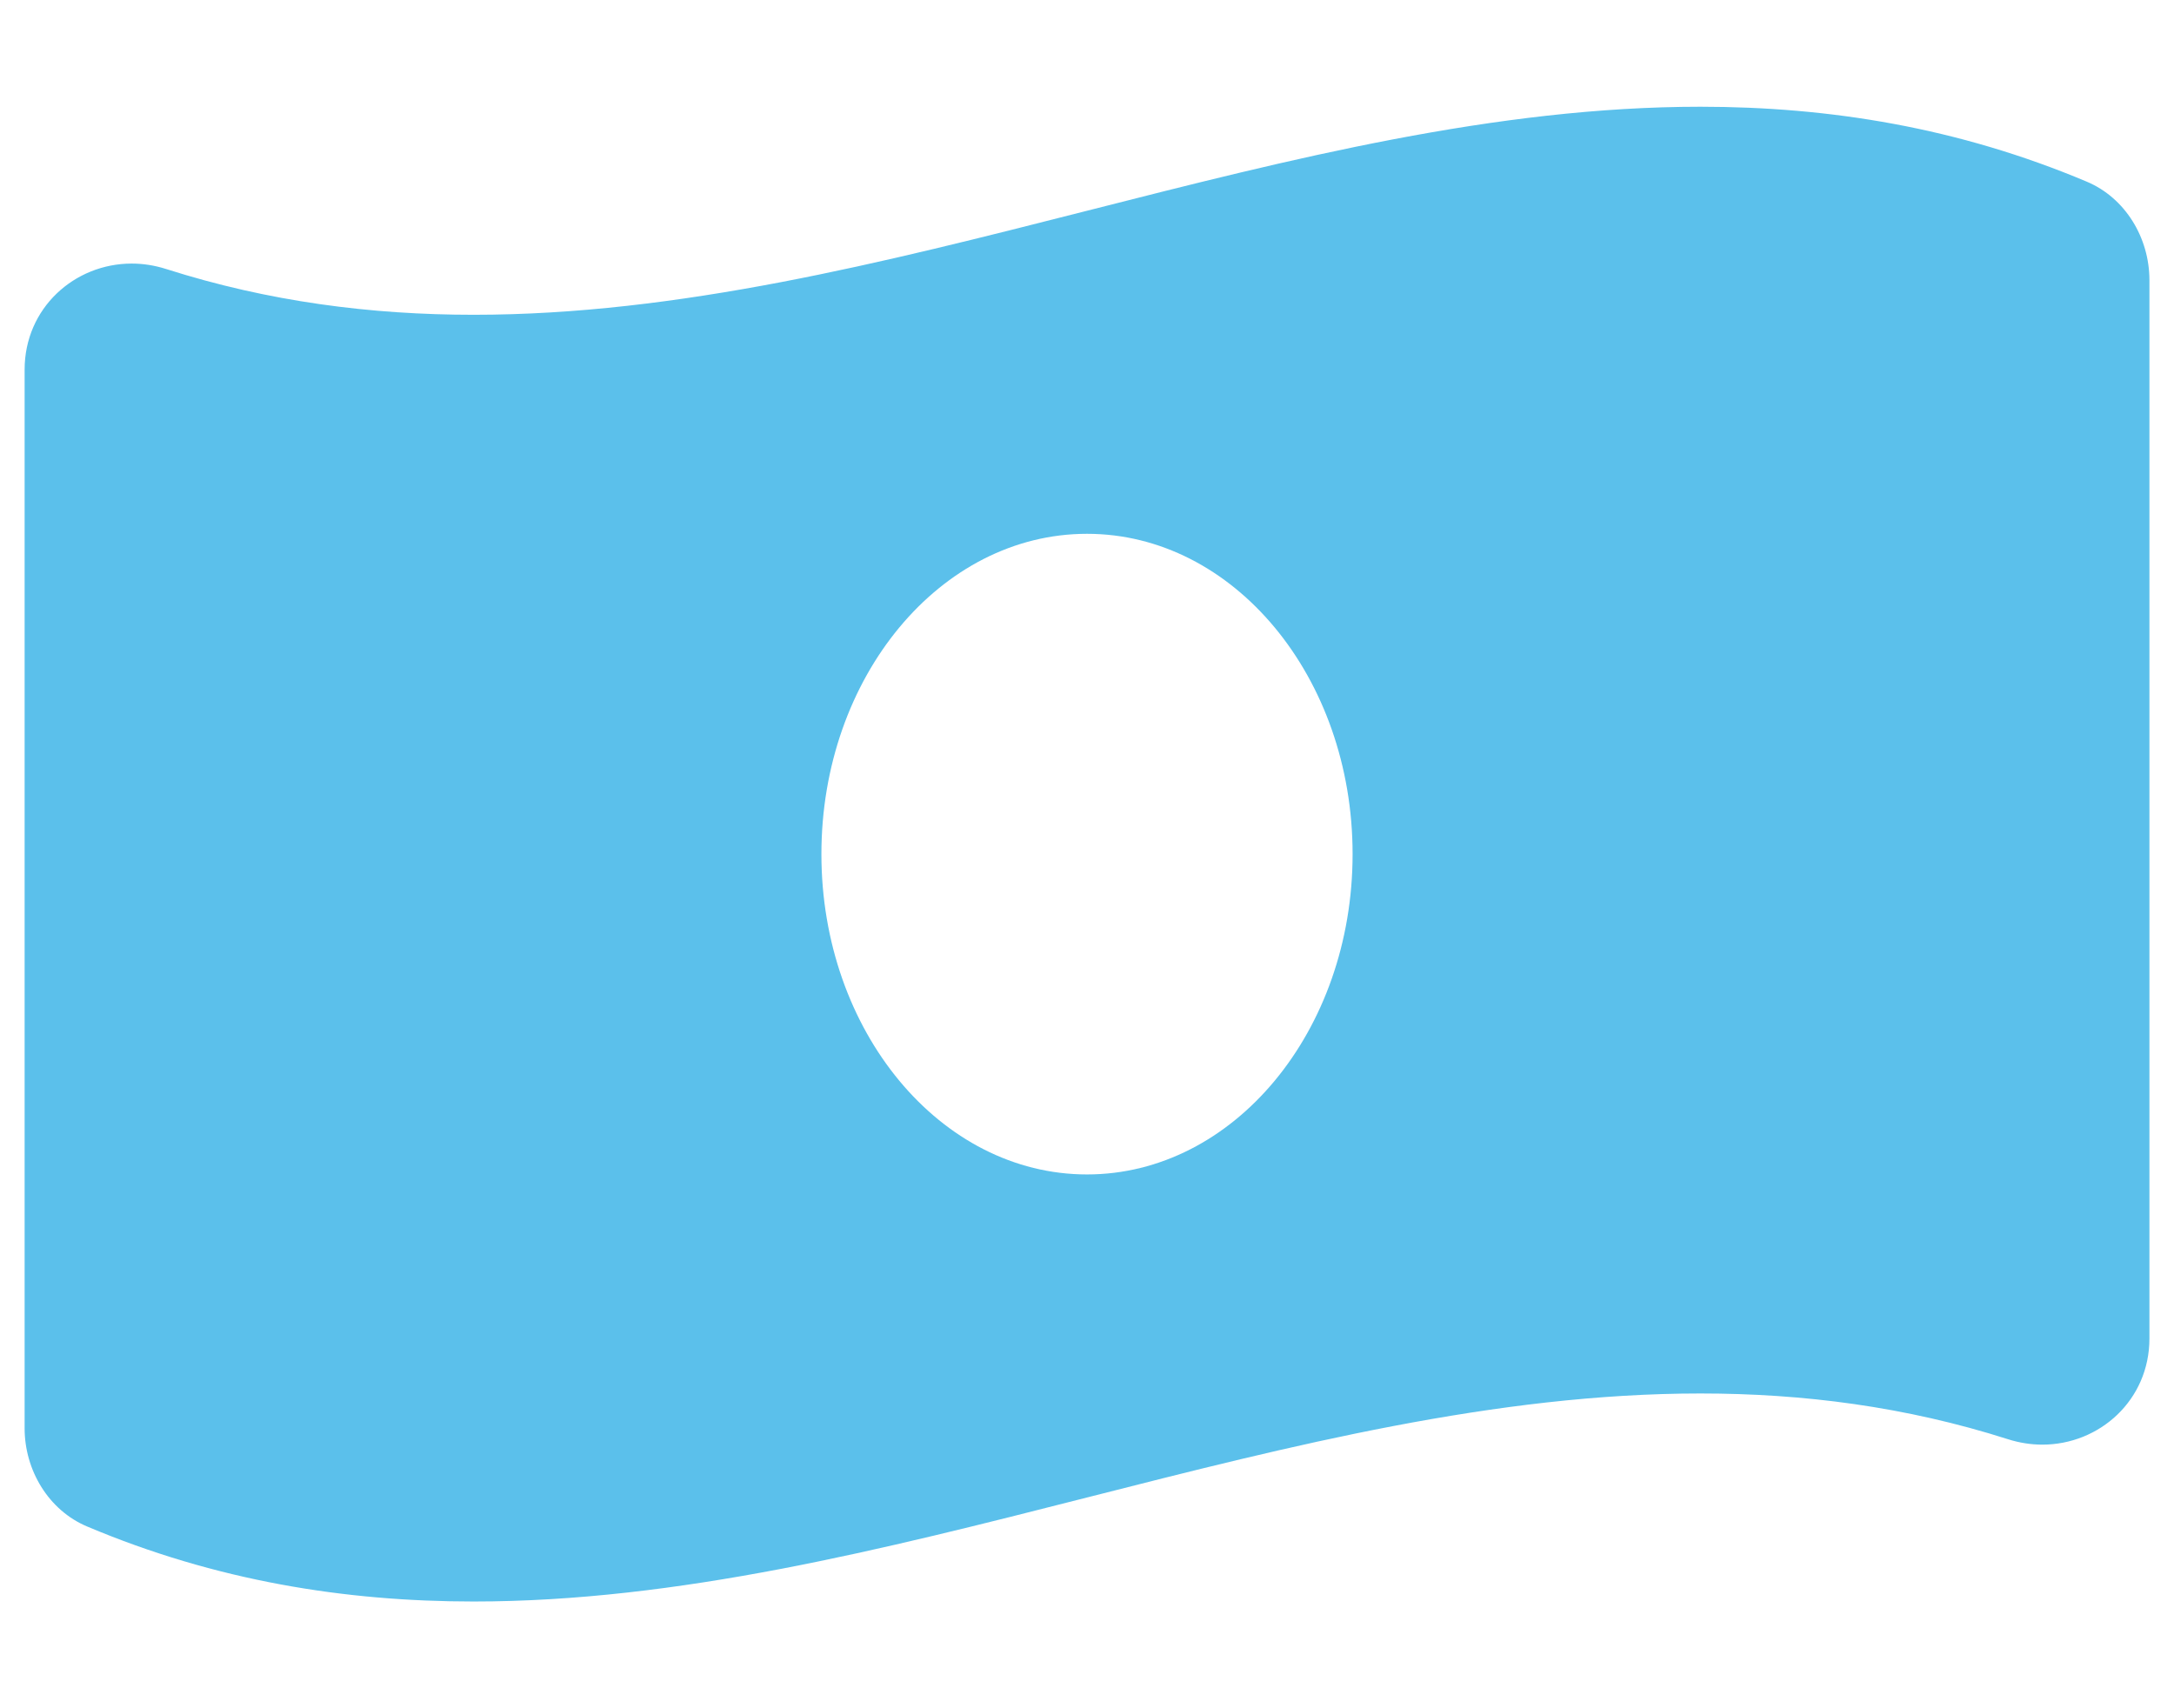 <svg width="42" height="33" viewBox="0 0 51 41" fill="none" xmlns="http://www.w3.org/2000/svg">
<g clip-path="url(#clip0)">
<path d="M49.499 4.361C46.408 3.058 43.314 2.562 40.222 2.562C30.407 2.562 20.593 7.555 10.778 7.555C8.316 7.555 5.856 7.241 3.395 6.456C3.118 6.368 2.841 6.326 2.57 6.326C1.198 6.326 0 7.393 0 8.873V34.279C0 35.29 0.576 36.249 1.501 36.638C4.592 37.942 7.686 38.438 10.778 38.438C20.593 38.438 30.408 33.445 40.223 33.445C42.685 33.445 45.145 33.758 47.606 34.543C47.883 34.631 48.16 34.673 48.431 34.673C49.802 34.673 51.001 33.606 51.001 32.126V6.721C51 5.709 50.424 4.751 49.499 4.361V4.361ZM25.5 28.188C21.979 28.188 19.125 24.745 19.125 20.5C19.125 16.254 21.979 12.812 25.5 12.812C29.021 12.812 31.875 16.254 31.875 20.5C31.875 24.747 29.02 28.188 25.5 28.188Z" fill="#5BC0EB"/>
</g>
<defs>
<clipPath id="clip0">
<rect width="51" height="41" fill="white"/>
</clipPath>
</defs>
</svg>
